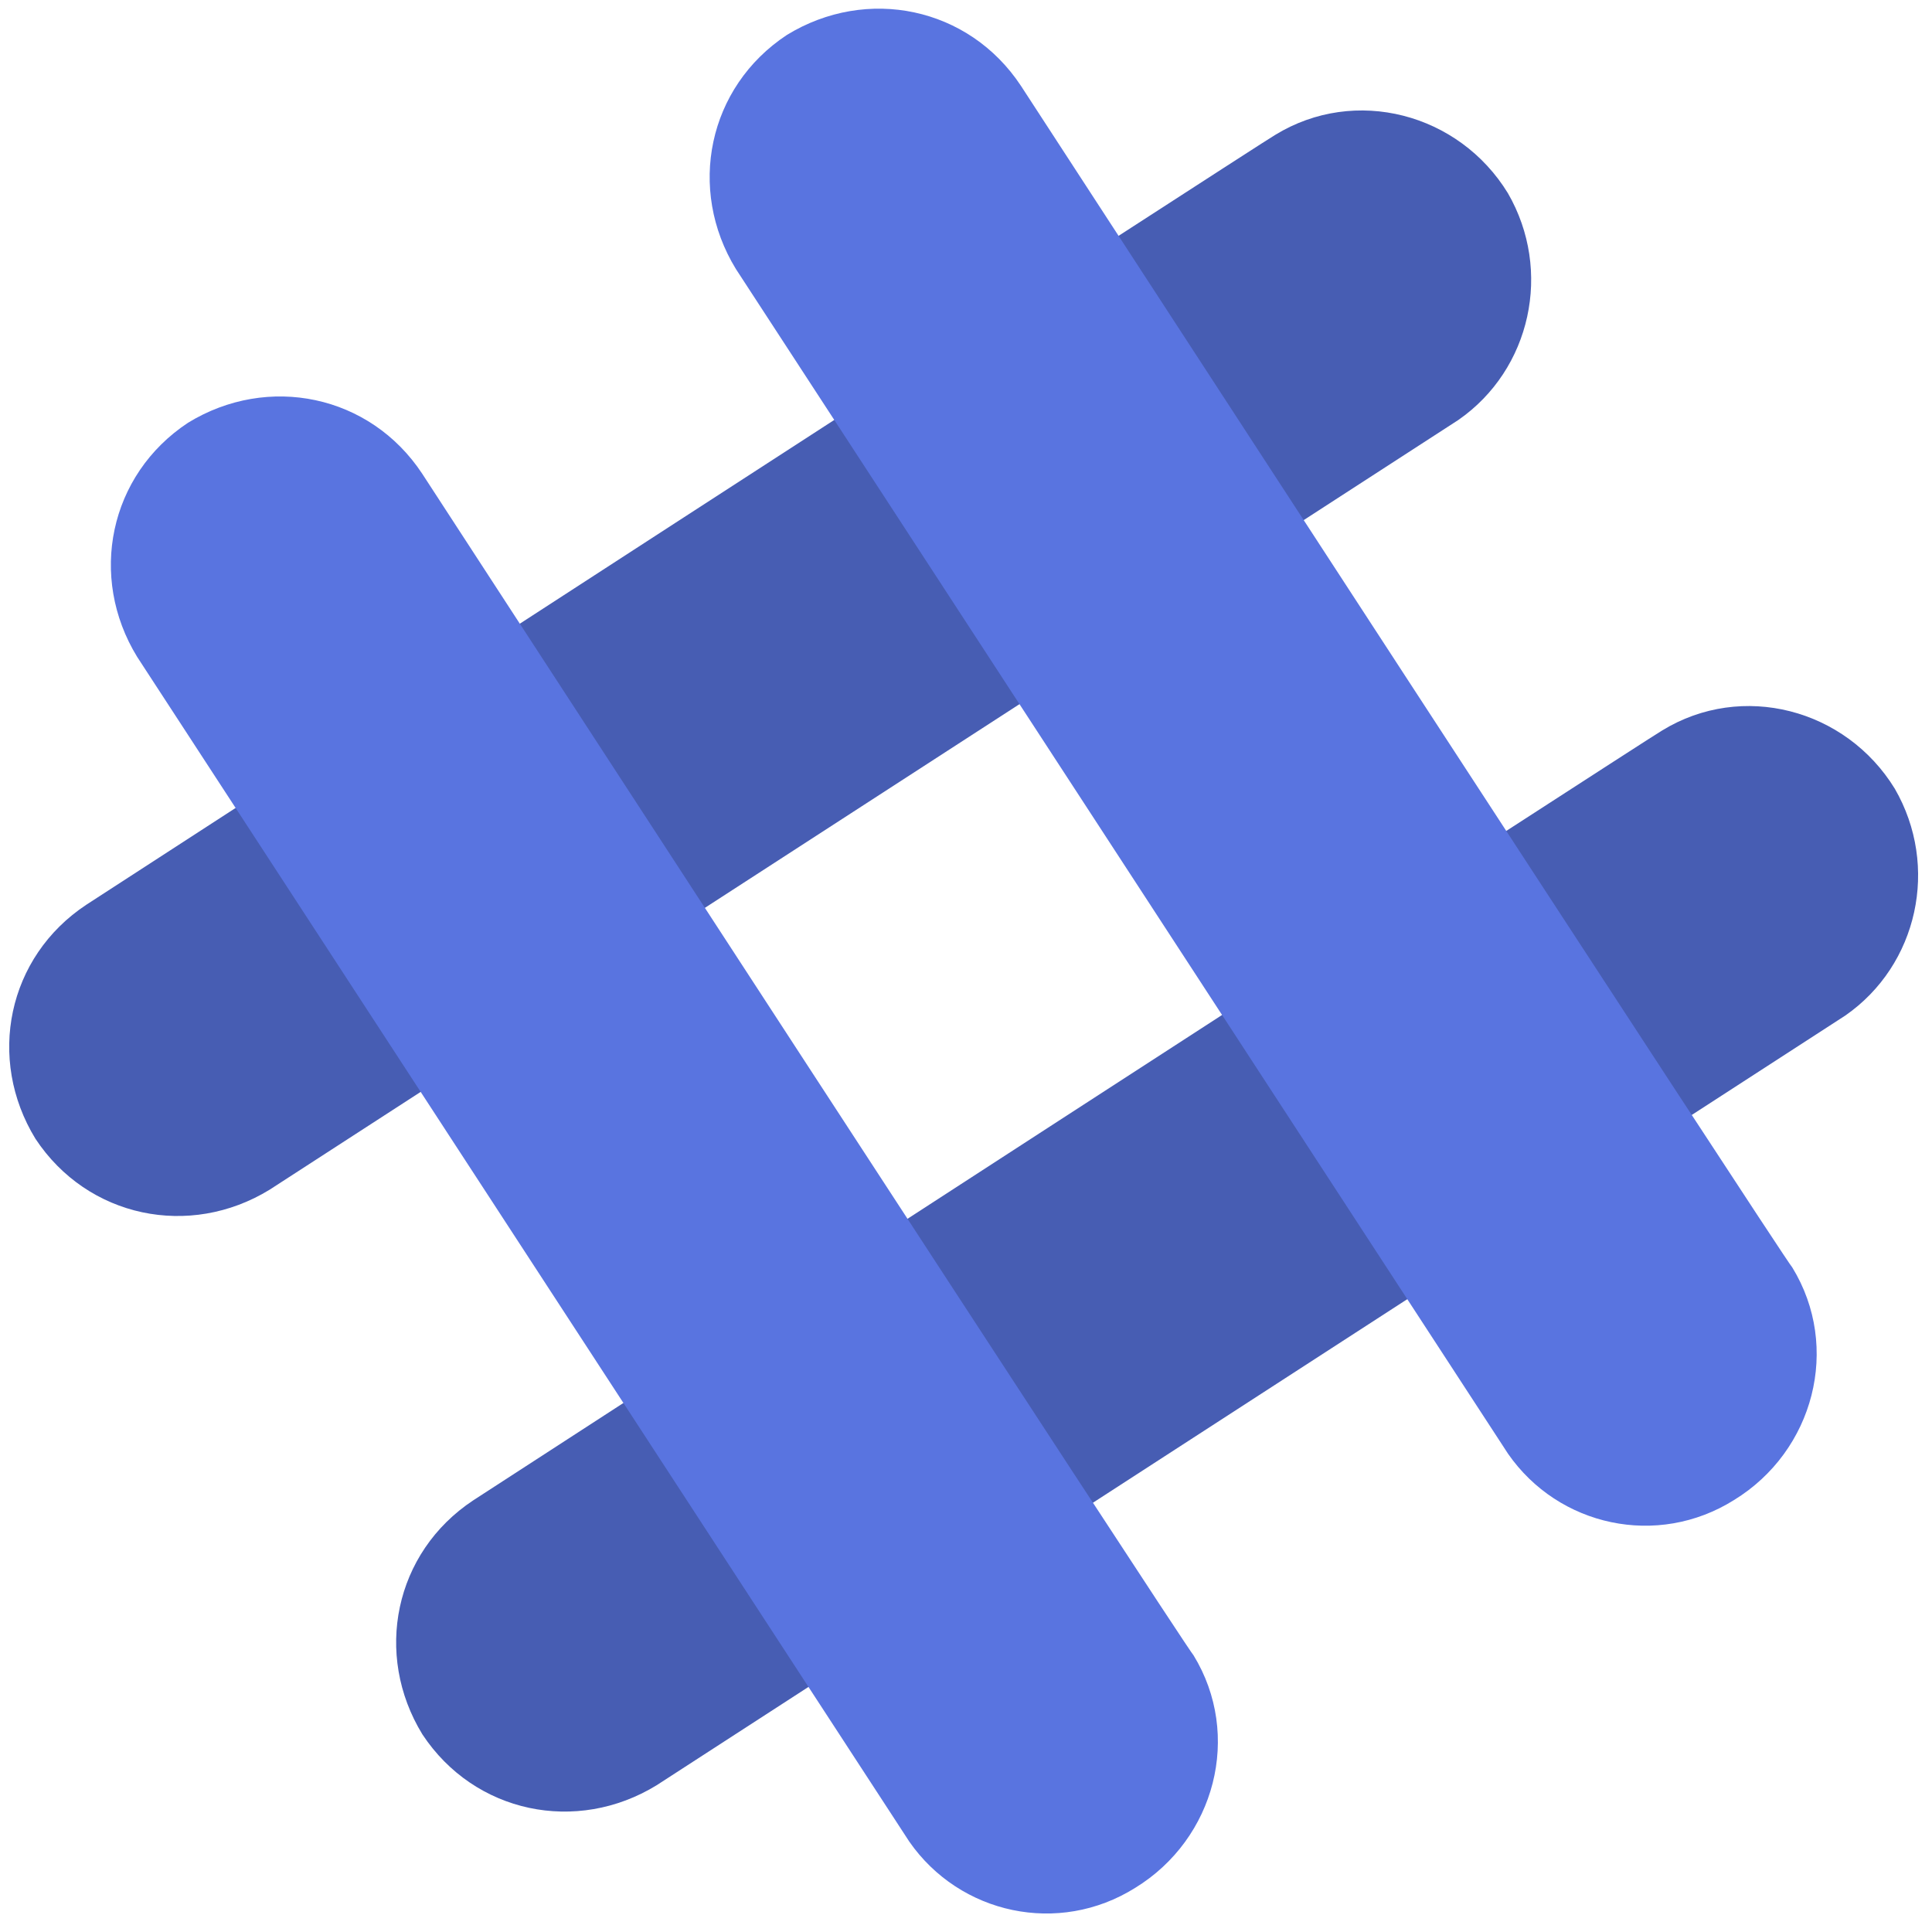<svg width="101" height="101" viewBox="0 0 101 101" fill="none" xmlns="http://www.w3.org/2000/svg">
<path d="M4.518 47.294C0.386 50.022 -0.705 55.357 1.854 59.533C4.582 63.664 9.917 64.756 14.093 62.196L76.242 21.953C80.037 19.316 81.173 14.149 78.827 10.096C76.267 5.919 70.842 4.492 66.666 7.051C66.498 7.096 4.518 47.294 4.518 47.294Z" fill="#475DB3"/>
<path d="M24.746 78.43C20.614 81.158 19.523 86.492 22.082 90.669C24.81 94.8 30.145 95.891 34.321 93.332L96.469 53.089C100.265 50.451 101.401 45.285 99.055 41.231C96.495 37.055 91.07 35.627 86.894 38.187C86.726 38.232 24.746 78.43 24.746 78.43Z" fill="#475DB3"/>
<path d="M53.374 4.49C50.647 0.359 45.312 -0.733 41.136 1.827C37.004 4.554 35.913 9.889 38.472 14.065L78.838 76.001C81.476 79.796 86.642 80.933 90.651 78.418C94.827 75.858 96.255 70.434 93.695 66.257C93.482 66.134 53.374 4.49 53.374 4.49Z" fill="#5974E0"/>
<path d="M22.071 24.763C19.343 20.631 14.008 19.54 9.832 22.099C5.701 24.827 4.609 30.162 7.169 34.338L47.535 96.274C50.172 100.069 55.339 101.205 59.347 98.691C63.523 96.131 64.951 90.706 62.392 86.53C62.178 86.407 22.071 24.763 22.071 24.763Z" fill="#5974E0"/>
</svg>
